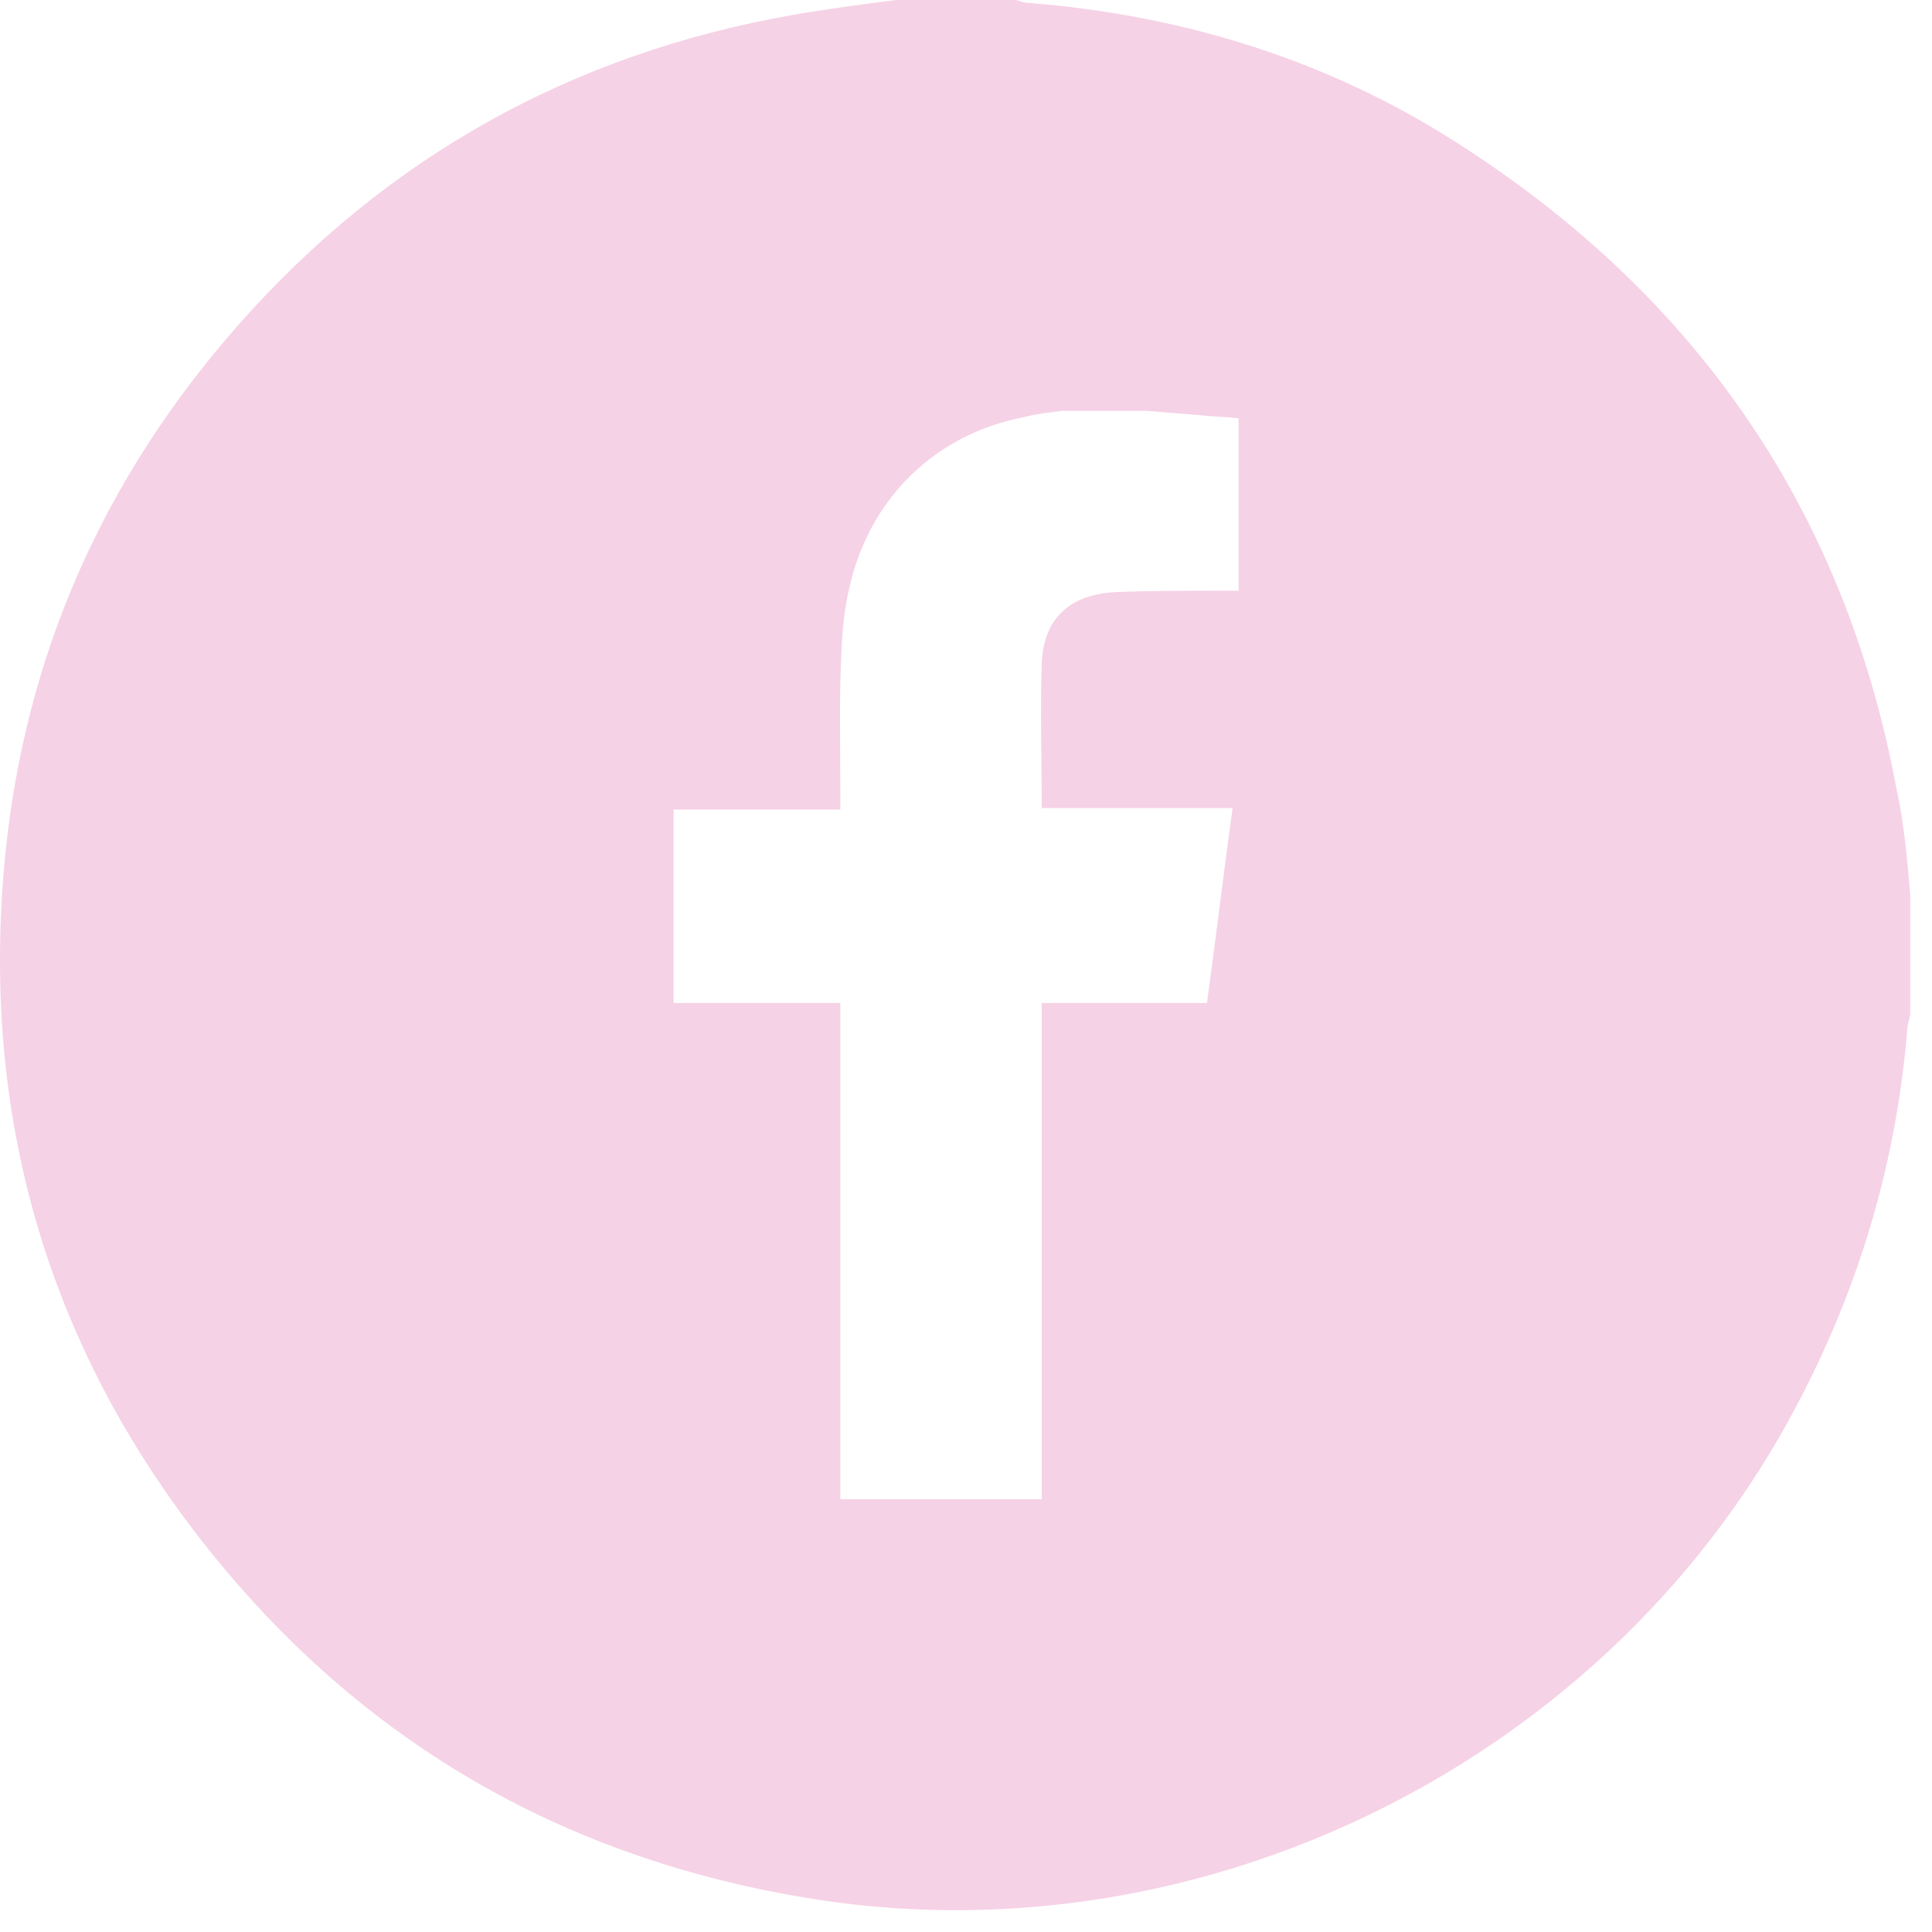 <svg width="35" height="35" viewBox="0 0 35 35" fill="none" xmlns="http://www.w3.org/2000/svg">
<path d="M34.361 14.313C33.408 9.153 30.631 5.215 26.167 2.444C23.88 1.032 21.349 0.272 18.654 0.054C18.572 0.054 18.49 0.027 18.409 0H16.231C15.605 0.081 14.979 0.163 14.353 0.272C10.351 0.978 7.003 2.852 4.335 5.867C1.885 8.637 0.442 11.869 0.088 15.563C-0.347 20.153 0.823 24.308 3.682 27.948C6.567 31.615 10.351 33.76 14.979 34.439C21.784 35.417 28.753 32.022 32.21 26.074C33.544 23.765 34.334 21.294 34.551 18.659C34.551 18.578 34.579 18.496 34.606 18.387V16.215C34.551 15.563 34.497 14.938 34.361 14.313ZM22.438 10.701C22.356 10.701 22.247 10.701 22.165 10.701C21.512 10.701 20.831 10.701 20.178 10.728C19.361 10.783 18.899 11.217 18.872 12.032C18.844 12.901 18.872 13.743 18.872 14.639H22.329C22.165 15.834 22.029 16.975 21.866 18.17H18.872V27.16H15.224V18.17H12.202V14.666H15.224V14.422C15.224 13.499 15.197 12.575 15.251 11.652C15.306 10.538 15.632 9.533 16.394 8.718C16.993 8.094 17.728 7.714 18.572 7.551C18.79 7.496 19.035 7.469 19.253 7.442H20.75C21.076 7.469 21.43 7.496 21.757 7.523C21.975 7.551 22.22 7.551 22.438 7.578V10.701Z" fill="#F6D2E6"/>
</svg>
